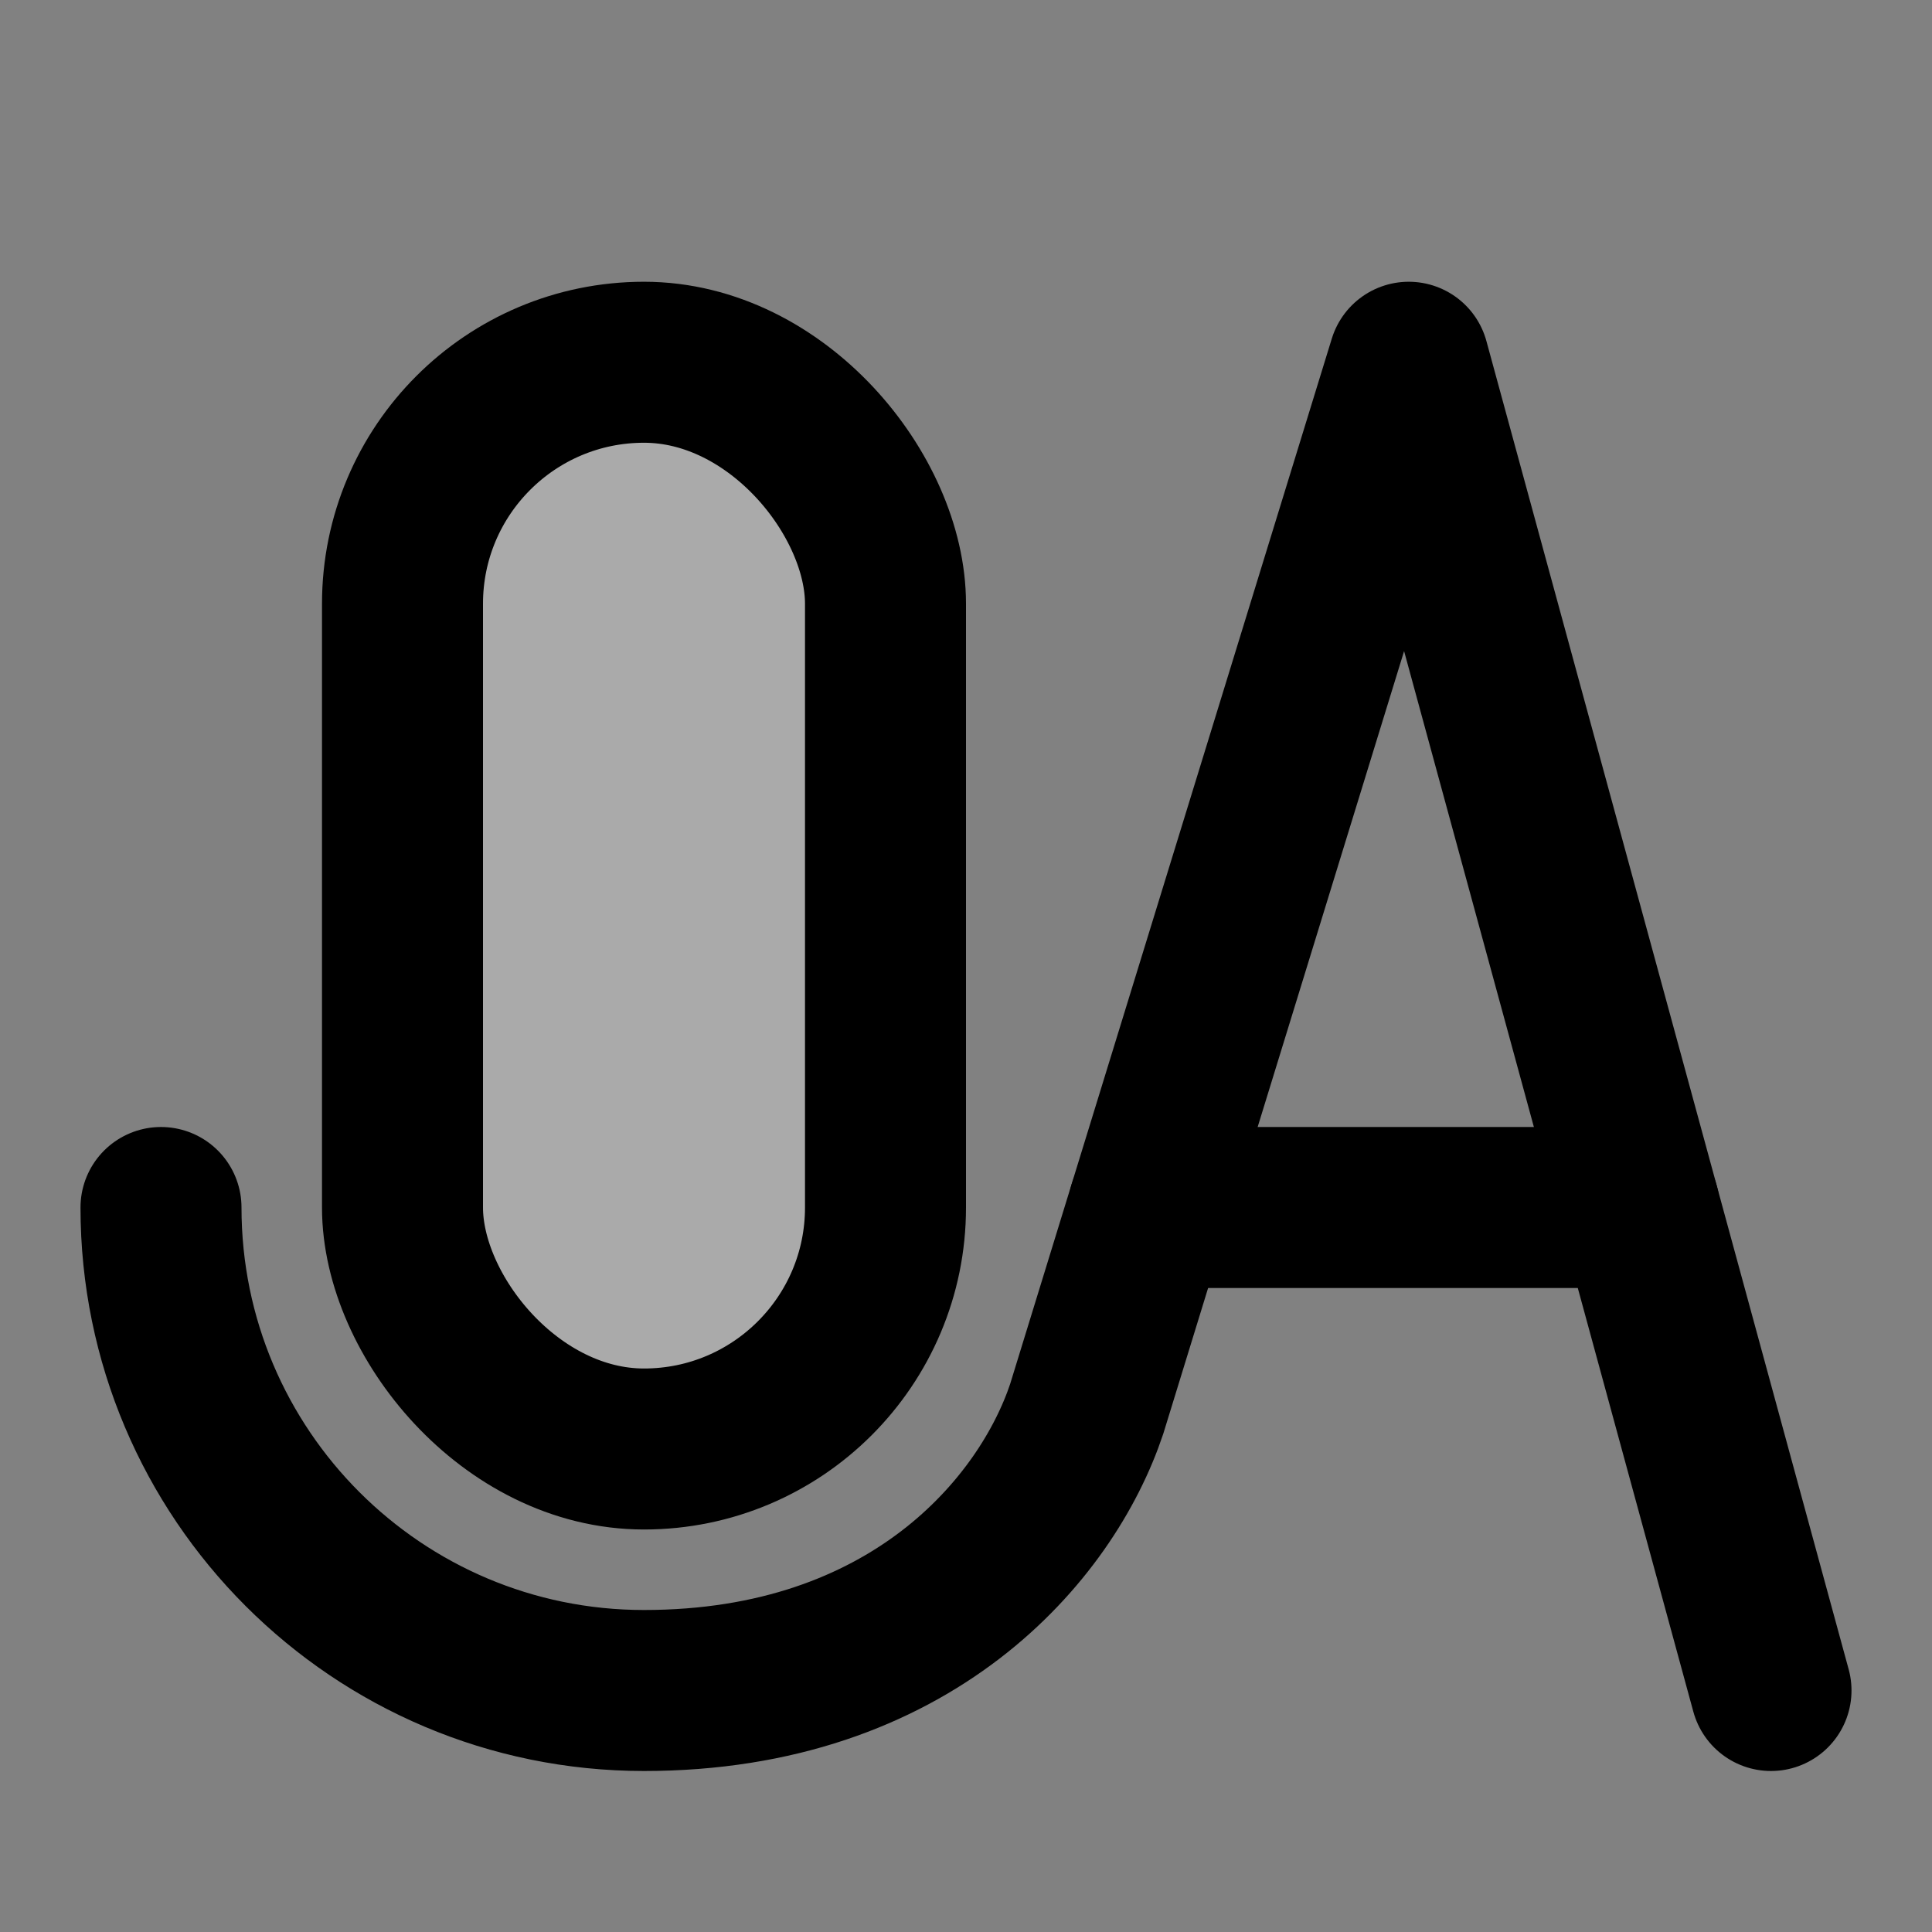<svg width="48" height="48" viewBox="0 0 48 48" fill="none" xmlns="http://www.w3.org/2000/svg">
<rect x="0" y="0" width="48" height="48" fill="#808080" stroke="none"/>
<rect width="48" height="48" fill="white" fill-opacity="0.01"/>
<path d="M4 30C4 36.627 9.373 42 16 42C22.627 42 26 38 27 35L28.538 30L35 9L44 42" stroke="black" stroke-width="4" stroke-linecap="round" stroke-linejoin="round"/>
<path d="M40.727 30H28.539" stroke="black" stroke-width="4" stroke-linecap="round" stroke-linejoin="round"/>
<rect x="10" y="9" width="12" height="27" rx="6" fill="#aaa" stroke="black" stroke-width="4" stroke-linecap="round" stroke-linejoin="round"/>
</svg>
